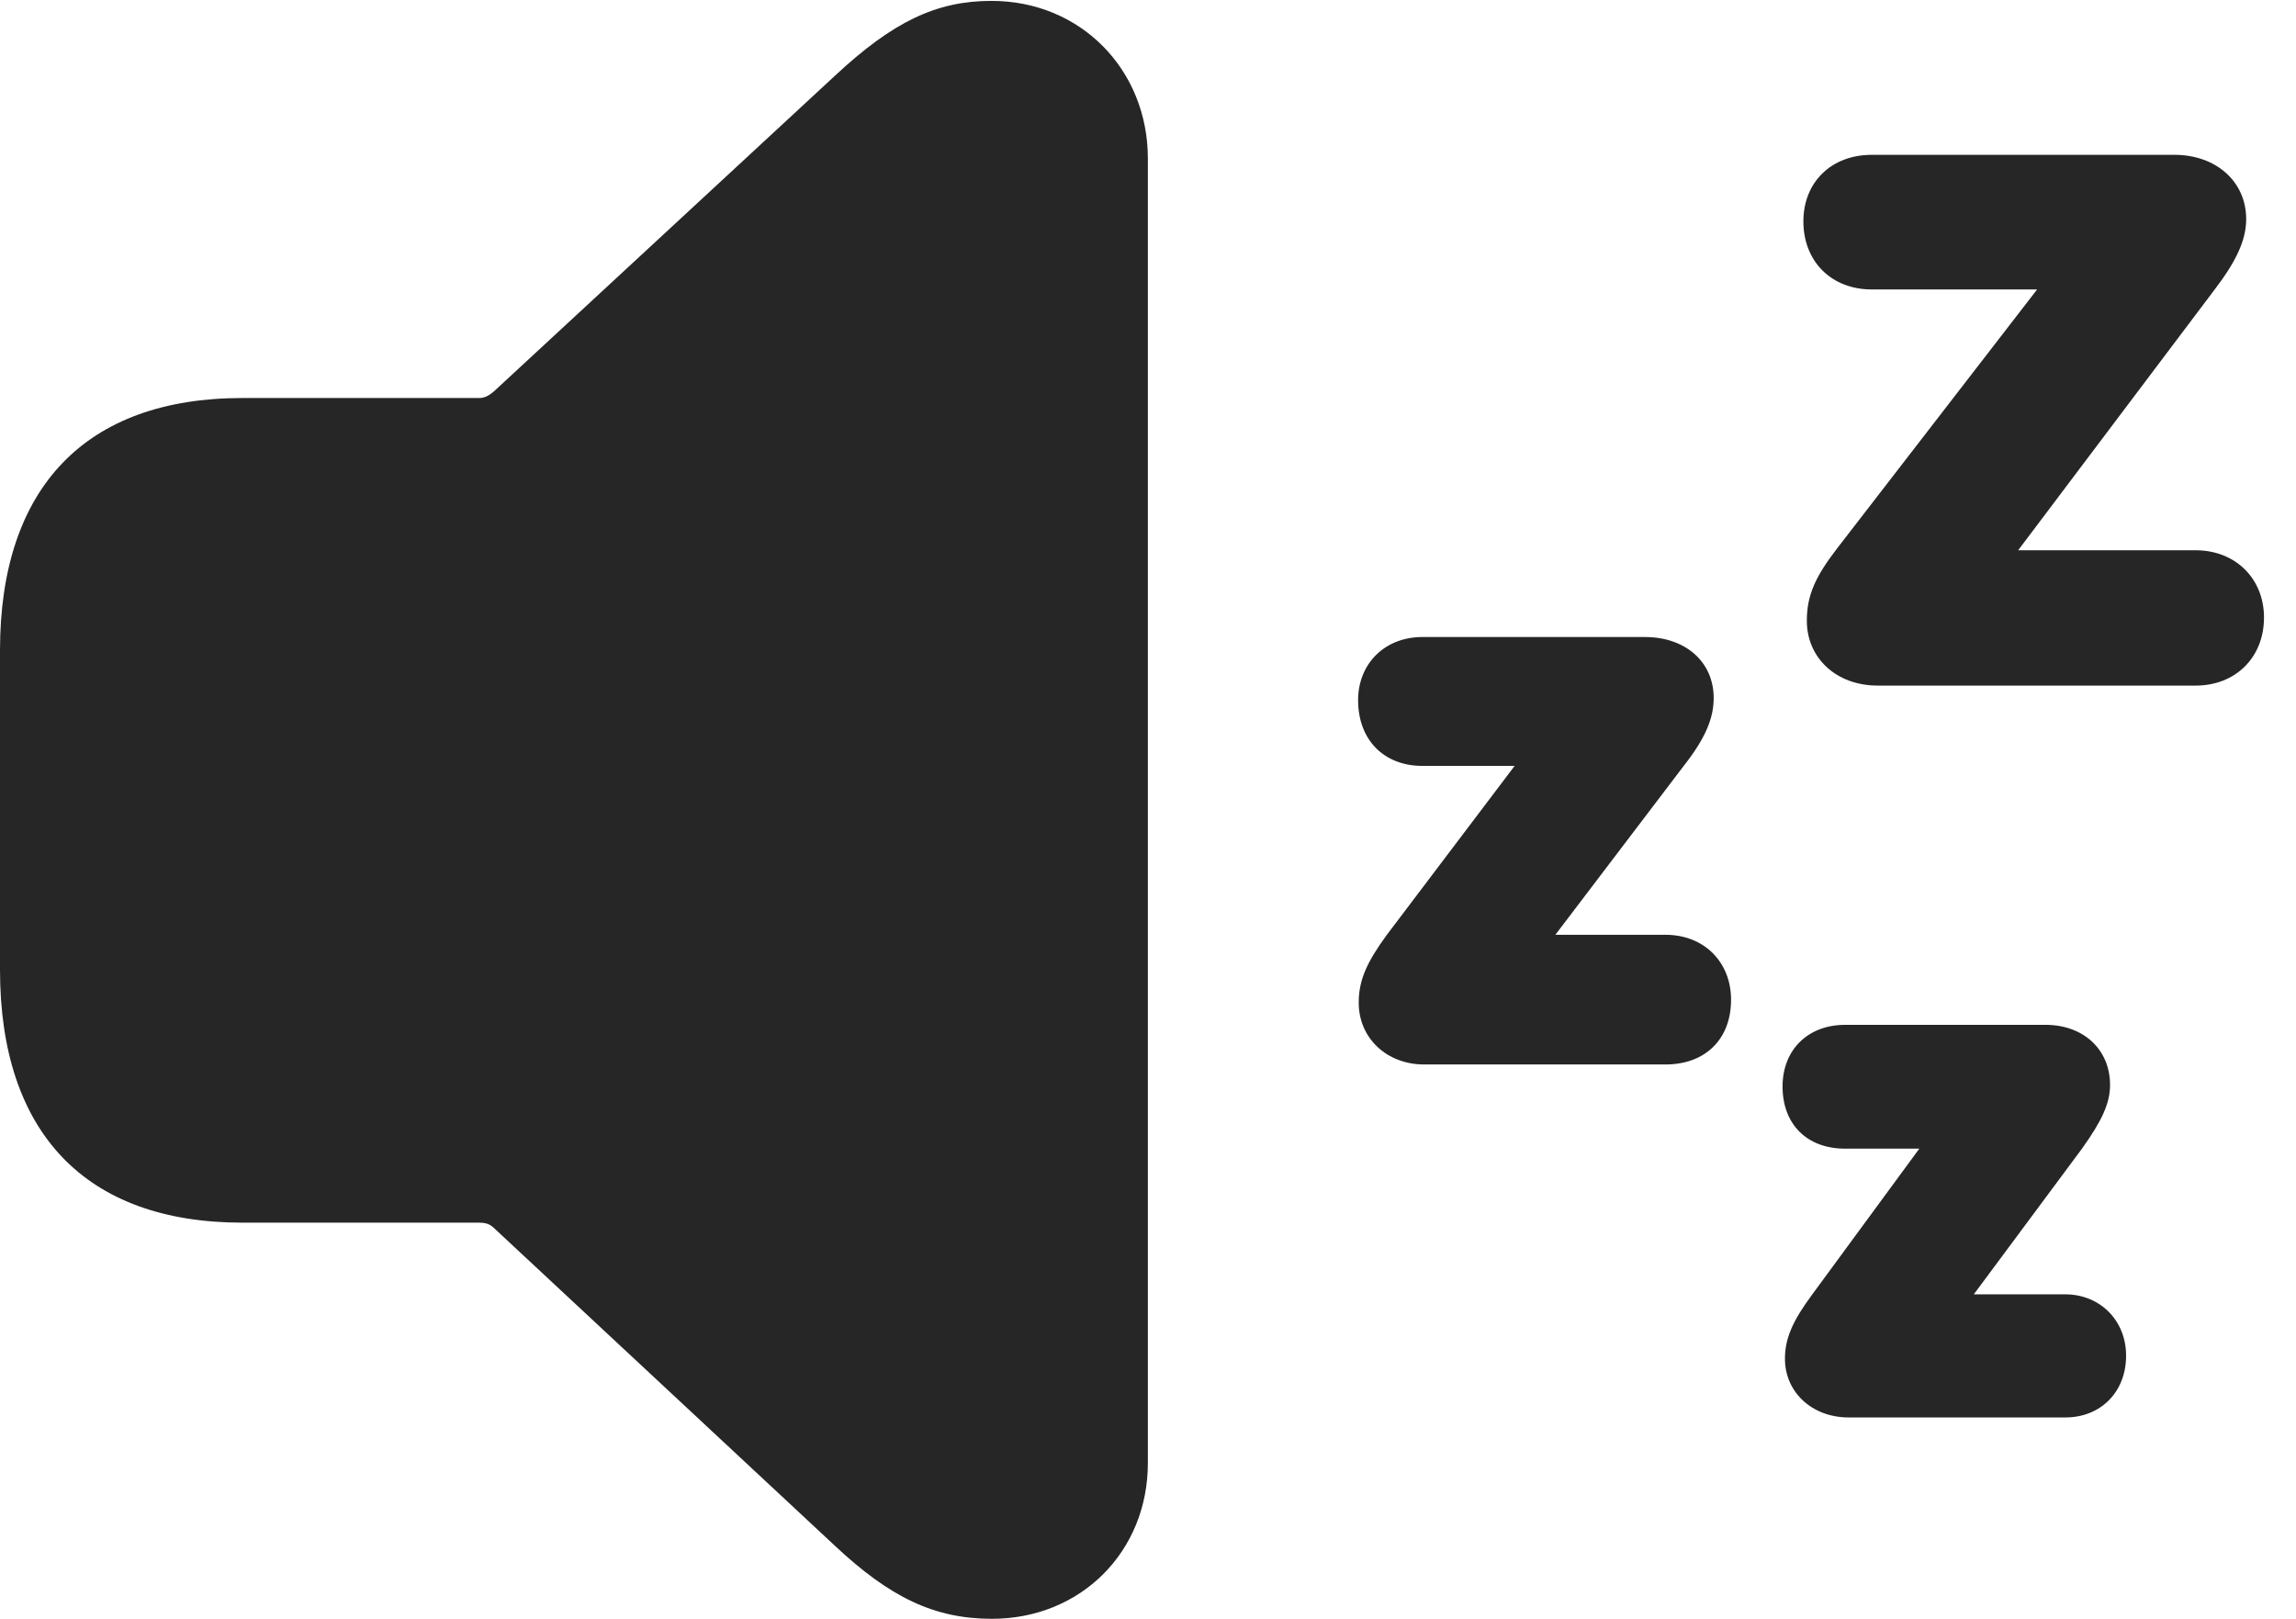 <?xml version="1.0" encoding="UTF-8"?>
<!--Generator: Apple Native CoreSVG 326-->
<!DOCTYPE svg PUBLIC "-//W3C//DTD SVG 1.1//EN" "http://www.w3.org/Graphics/SVG/1.1/DTD/svg11.dtd">
<svg version="1.1" xmlns="http://www.w3.org/2000/svg" xmlns:xlink="http://www.w3.org/1999/xlink"
       viewBox="0 0 25.905 18.266">
       <g>
              <rect height="18.266" opacity="0" width="25.905" x="0" y="0" />
              <path d="M24.773 6.209L22.645 6.209L22.645 6.375L24.991 3.262C25.228 2.951 25.343 2.711 25.343 2.473C25.343 2.046 25 1.747 24.534 1.747L21.118 1.747C20.662 1.747 20.347 2.056 20.347 2.498C20.347 2.949 20.662 3.266 21.118 3.266L23.127 3.266L23.127 3.081L20.729 6.186C20.477 6.512 20.386 6.723 20.386 7.005C20.386 7.424 20.718 7.736 21.186 7.736L24.773 7.736C25.222 7.736 25.544 7.419 25.544 6.968C25.544 6.529 25.222 6.209 24.773 6.209ZM18.792 10.548L17.408 10.548L17.408 10.733L19 8.638C19.24 8.332 19.335 8.106 19.335 7.876C19.335 7.469 19.017 7.188 18.56 7.188L16.047 7.188C15.625 7.188 15.323 7.488 15.323 7.9C15.323 8.352 15.618 8.642 16.047 8.642L17.229 8.642L17.229 8.457L15.646 10.55C15.423 10.856 15.33 11.057 15.33 11.314C15.33 11.717 15.65 12.011 16.067 12.011L18.792 12.011C19.237 12.011 19.531 11.729 19.531 11.28C19.531 10.858 19.229 10.548 18.792 10.548ZM23.303 14.605L22.133 14.605L22.133 14.789L23.491 12.96C23.717 12.644 23.807 12.447 23.807 12.242C23.807 11.837 23.501 11.564 23.081 11.564L20.817 11.564C20.397 11.564 20.112 11.847 20.112 12.259C20.112 12.688 20.389 12.961 20.817 12.961L21.796 12.961L21.796 12.769L20.447 14.606C20.227 14.903 20.139 15.101 20.139 15.332C20.139 15.71 20.446 15.994 20.858 15.994L23.303 15.994C23.696 15.994 23.988 15.712 23.988 15.297C23.988 14.895 23.689 14.605 23.303 14.605Z"
                     fill="currentColor" fill-opacity="0.85" />
              <path d="M11.191 18.266C12.194 18.266 12.951 17.509 12.951 16.508L12.951 1.789C12.951 0.788 12.194 0.01 11.187 0.01C10.564 0.01 10.074 0.245 9.42 0.855L5.571 4.418C5.519 4.462 5.469 4.491 5.408 4.491L2.735 4.491C0.967 4.491 0 5.5 0 7.339L0 10.942C0 12.783 0.967 13.796 2.735 13.796L5.401 13.796C5.461 13.796 5.512 13.803 5.563 13.847L9.42 17.442C10.038 18.021 10.538 18.266 11.191 18.266Z"
                     fill="currentColor" fill-opacity="0.85" />
       </g>
</svg>